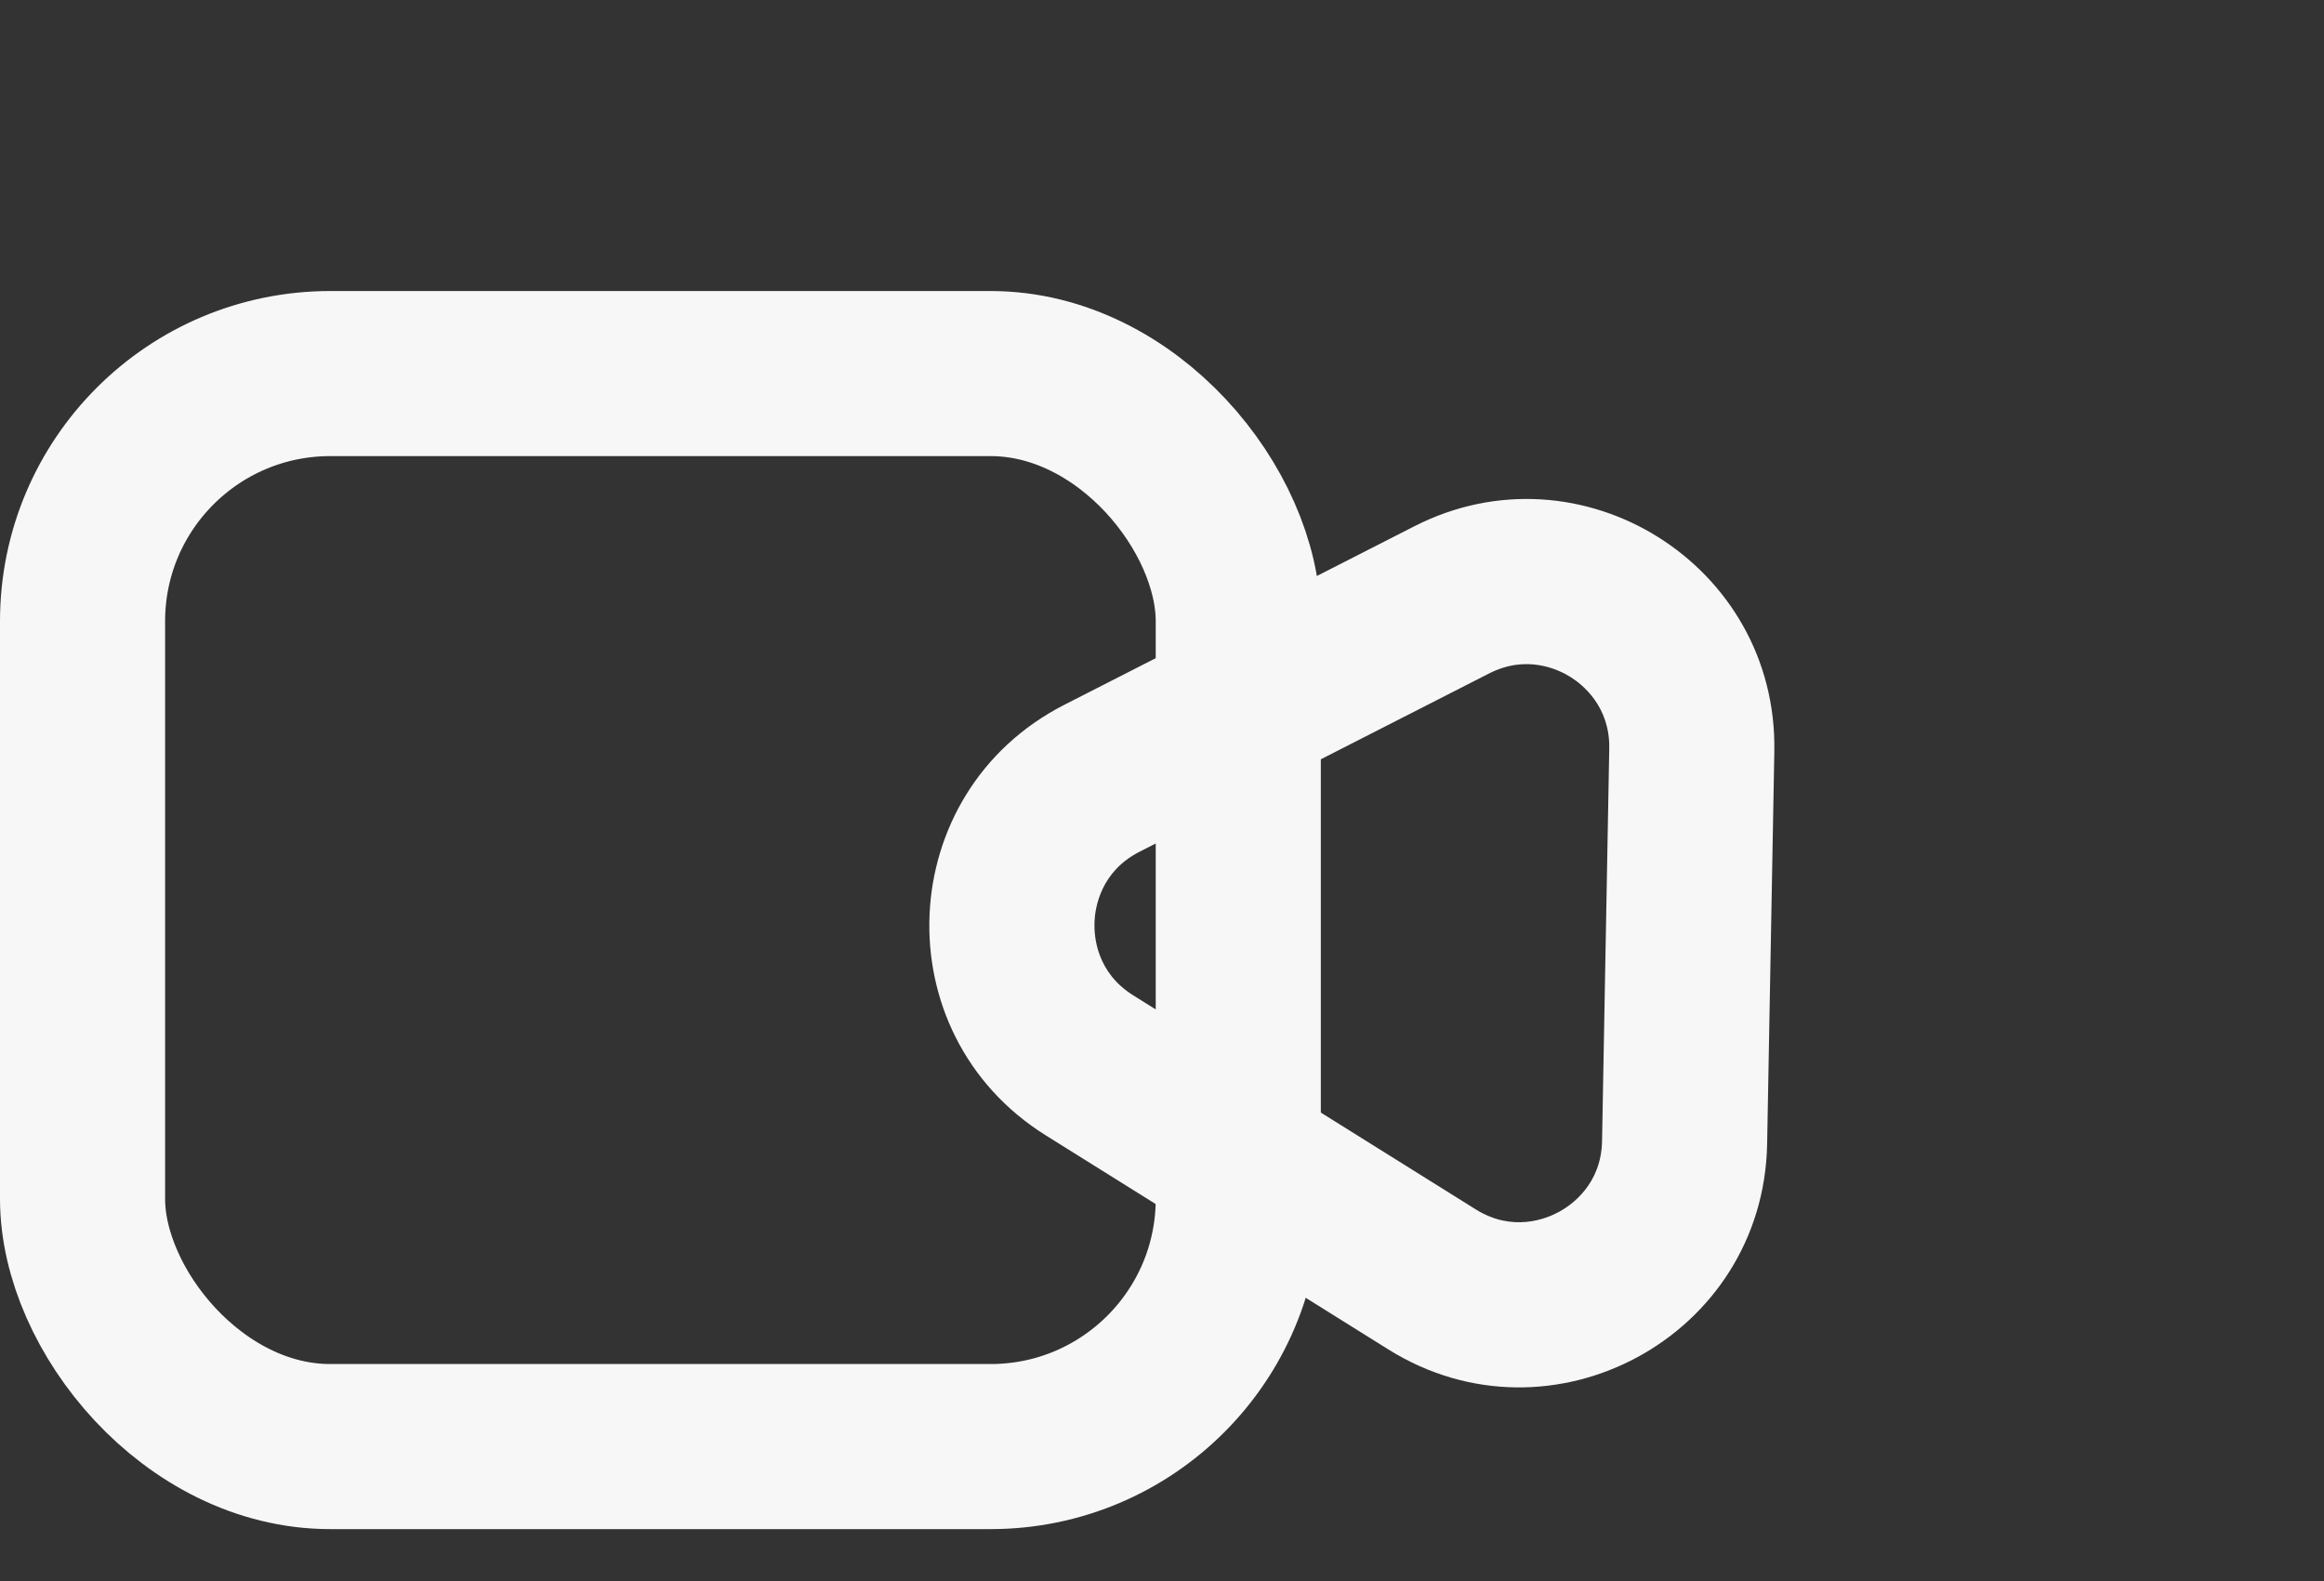 <svg xmlns="http://www.w3.org/2000/svg" width="28.152" height="19.156" viewBox="0 0 28.152 19.156">
  <rect x="0" y="0" width="28.152" height="19.156" fill="#333333" stroke="none"/>
  <g id="Group_31" data-name="Group 31" transform="translate(-253 -45.37)">
    <g id="Rectangle_32" data-name="Rectangle 32" transform="translate(253 48.896)" fill="none" stroke="#f7f7f7" stroke-width="2">
      <rect width="16" height="15" rx="4" stroke="none"/>
      <rect x="1" y="1" width="14" height="13" rx="3" fill="none"/>
    </g>
    <g id="Polygon_1" data-name="Polygon 1" transform="matrix(0.848, 0.53, -0.53, 0.848, 268.016, 45.37)" fill="none">
      <path d="M5.173,4.287a3,3,0,0,1,5.145,0l2.447,4.078a3,3,0,0,1-2.572,4.543H5.3A3,3,0,0,1,2.726,8.365Z" stroke="none"/>
      <path d="M 7.745 4.831 C 7.575 4.831 7.151 4.878 6.888 5.316 L 4.441 9.394 C 4.17 9.845 4.342 10.249 4.428 10.401 C 4.515 10.554 4.772 10.909 5.299 10.909 L 10.192 10.909 C 10.718 10.909 10.976 10.554 11.062 10.401 C 11.148 10.249 11.32 9.845 11.049 9.394 L 8.603 5.316 C 8.34 4.878 7.915 4.831 7.745 4.831 M 7.745 2.831 C 8.74 2.831 9.735 3.316 10.318 4.287 L 12.764 8.365 C 13.964 10.365 12.524 12.909 10.192 12.909 L 5.299 12.909 C 2.967 12.909 1.526 10.365 2.726 8.365 L 5.173 4.287 C 5.755 3.316 6.75 2.831 7.745 2.831 Z" stroke="none" fill="#f7f7f7"/>
    </g>
  </g>
</svg>
